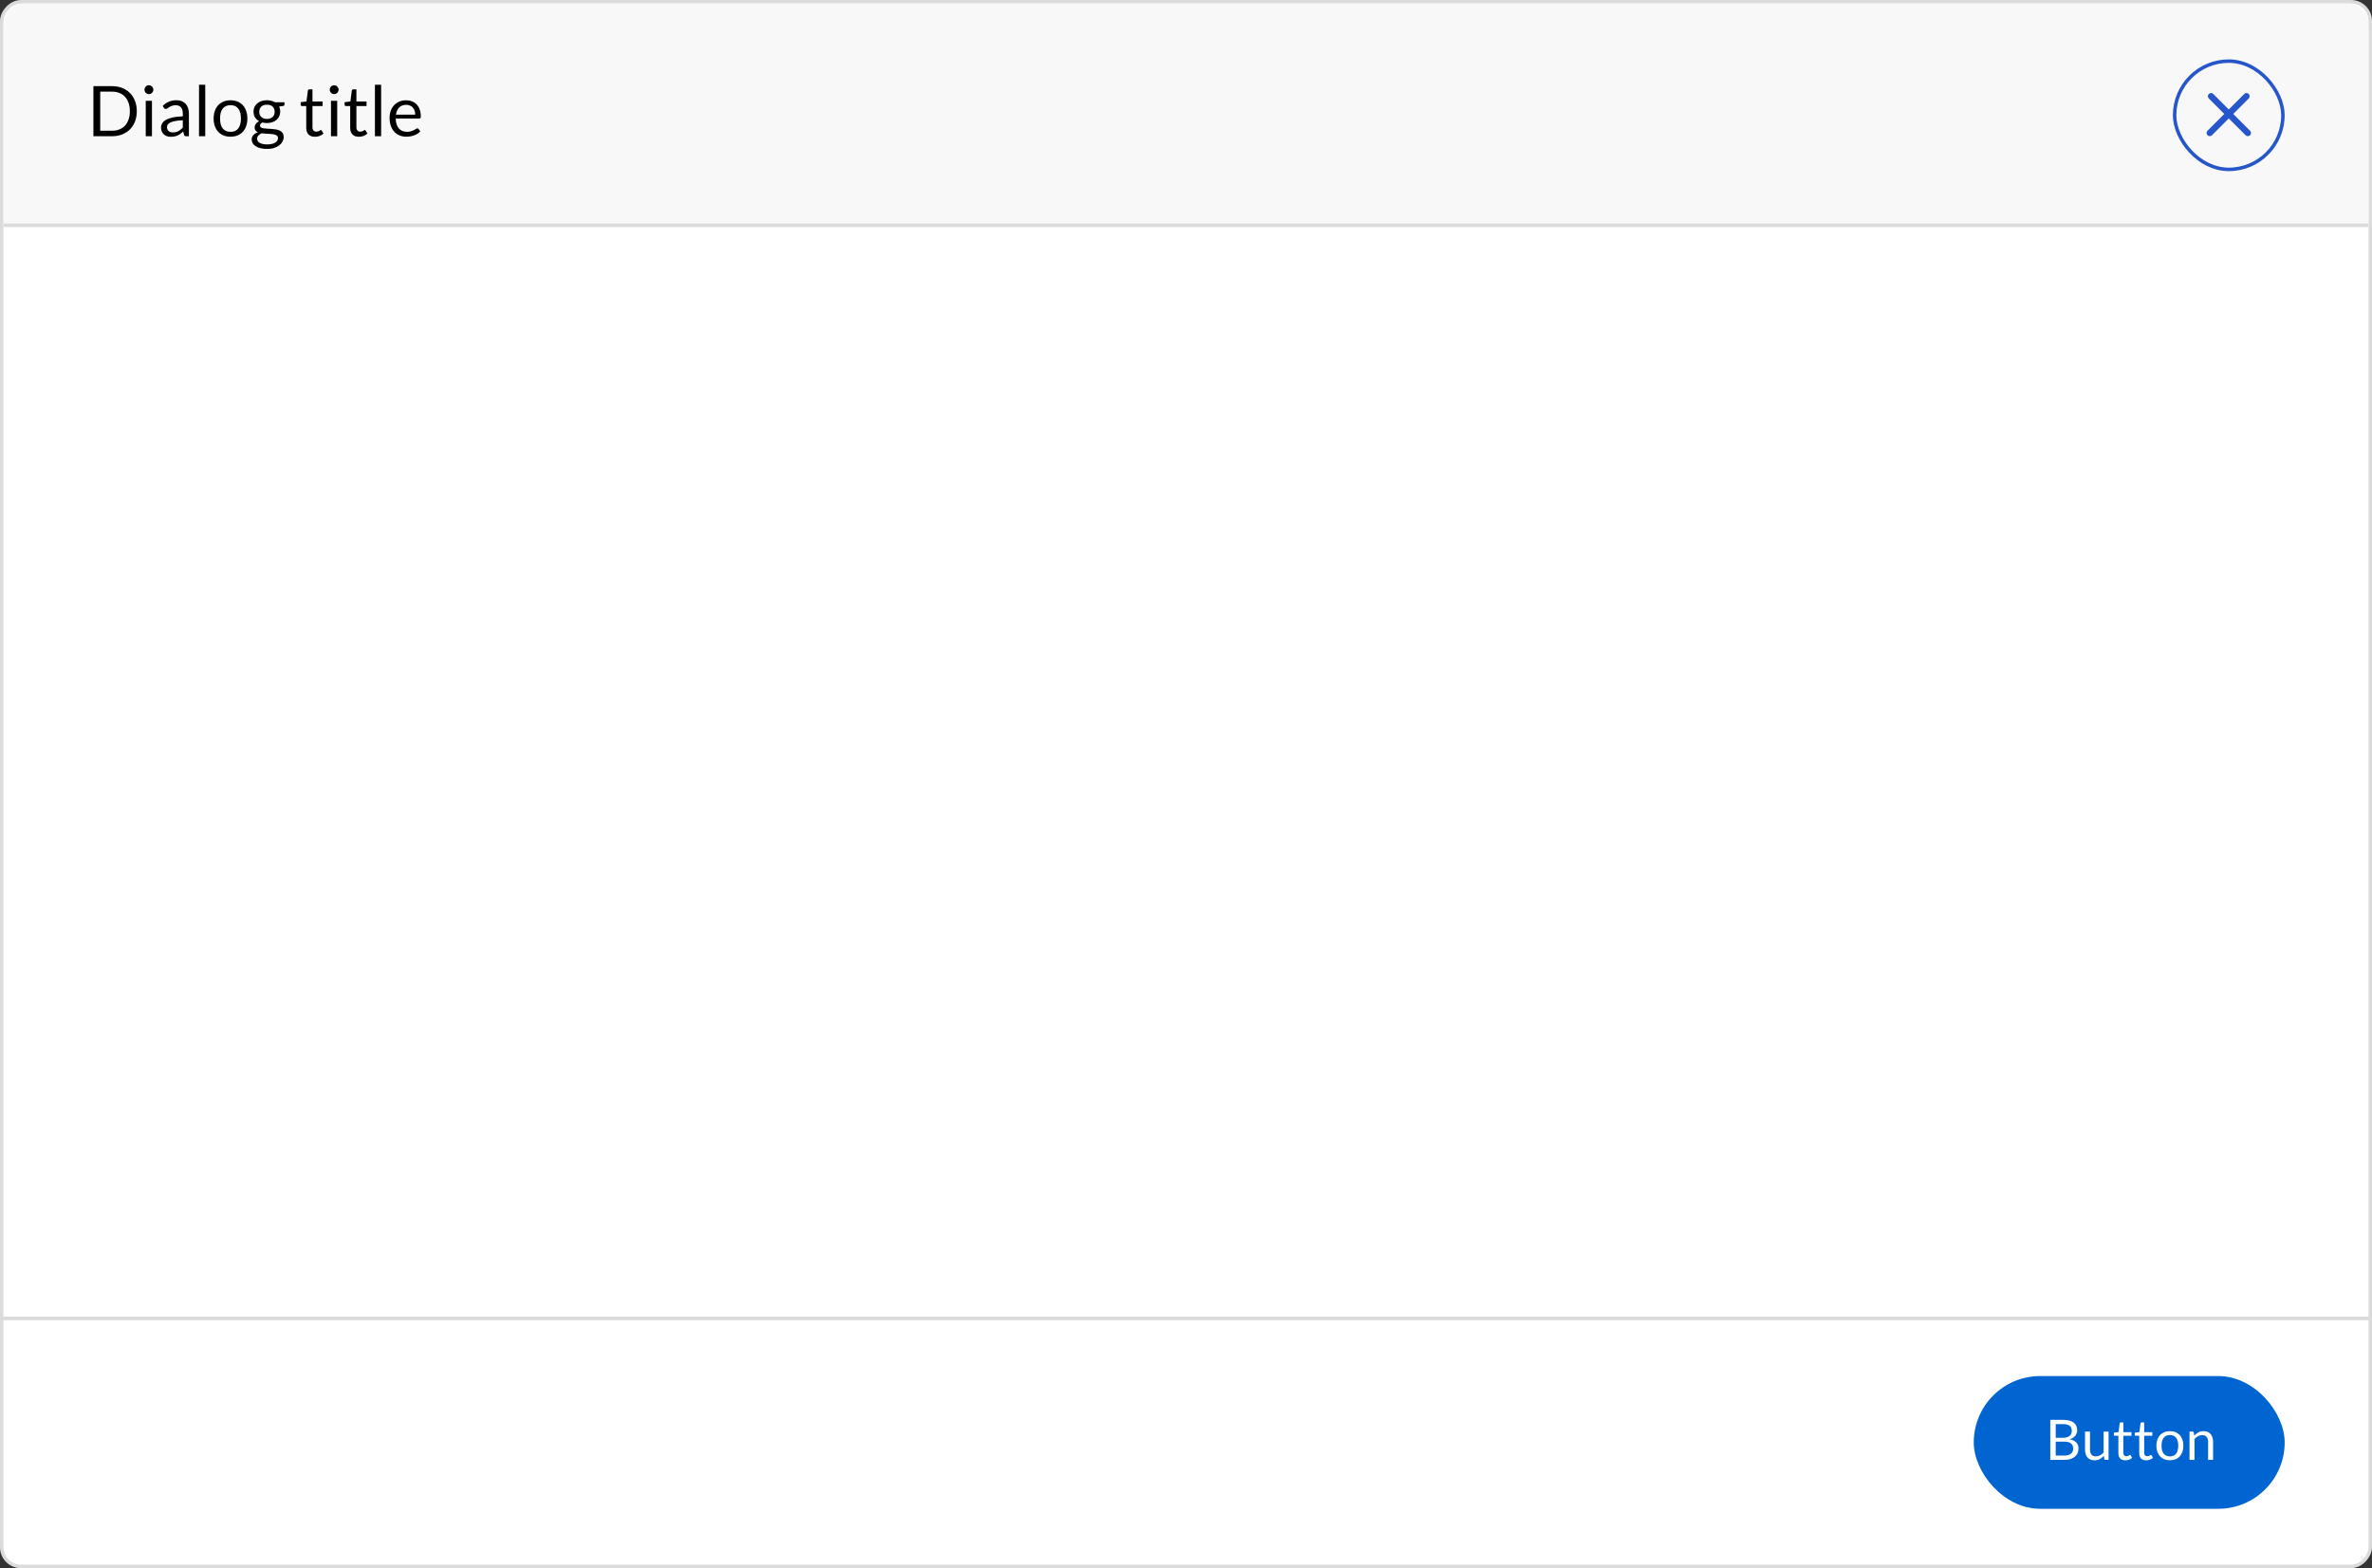 <svg width="679" height="449" viewBox="0 0 679 449" fill="none" xmlns="http://www.w3.org/2000/svg">
<rect x="0" y="0" width="679" height="449" fill="#333333" stroke="none"/>
<rect x="0.5" y="-0.5" width="678" height="448" rx="5.5" transform="matrix(1 0 0 -1 0 448)" fill="white" stroke="#DBDBDB"/>
<path d="M1 7C1 3.686 3.686 1 7 1H672C675.314 1 678 3.686 678 7V65H1V7Z" fill="#F8F8F8"/>
<line y1="377.5" x2="679" y2="377.5" stroke="#DBDBDB"/>
<rect x="565" y="394" width="89" height="38" rx="19" fill="#0064D1"/>
<path d="M586.908 418V406.536H590.564C591.268 406.536 591.873 406.605 592.38 406.744C592.892 406.883 593.31 407.08 593.636 407.336C593.966 407.592 594.209 407.907 594.364 408.28C594.524 408.648 594.604 409.064 594.604 409.528C594.604 409.811 594.558 410.083 594.468 410.344C594.382 410.605 594.249 410.848 594.068 411.072C593.892 411.296 593.668 411.496 593.396 411.672C593.129 411.848 592.814 411.992 592.452 412.104C593.289 412.269 593.921 412.571 594.348 413.008C594.774 413.445 594.988 414.021 594.988 414.736C594.988 415.221 594.897 415.664 594.716 416.064C594.54 416.464 594.278 416.808 593.932 417.096C593.59 417.384 593.169 417.608 592.668 417.768C592.172 417.923 591.604 418 590.964 418H586.908ZM588.46 412.776V416.768H590.94C591.382 416.768 591.761 416.717 592.076 416.616C592.396 416.515 592.657 416.373 592.86 416.192C593.068 416.005 593.22 415.787 593.316 415.536C593.412 415.28 593.46 415 593.46 414.696C593.46 414.104 593.249 413.637 592.828 413.296C592.412 412.949 591.78 412.776 590.932 412.776H588.46ZM588.46 411.672H590.508C590.945 411.672 591.324 411.624 591.644 411.528C591.964 411.432 592.228 411.299 592.436 411.128C592.649 410.957 592.806 410.752 592.908 410.512C593.009 410.267 593.06 410 593.06 409.712C593.06 409.04 592.857 408.547 592.452 408.232C592.046 407.917 591.417 407.76 590.564 407.76H588.46V411.672ZM598.275 409.896V415.064C598.275 415.677 598.416 416.152 598.699 416.488C598.982 416.824 599.408 416.992 599.979 416.992C600.395 416.992 600.787 416.893 601.155 416.696C601.523 416.499 601.862 416.224 602.171 415.872V409.896H603.595V418H602.747C602.544 418 602.416 417.901 602.363 417.704L602.251 416.832C601.899 417.221 601.504 417.536 601.067 417.776C600.63 418.011 600.128 418.128 599.563 418.128C599.12 418.128 598.728 418.056 598.387 417.912C598.051 417.763 597.768 417.555 597.539 417.288C597.31 417.021 597.136 416.699 597.019 416.32C596.907 415.941 596.851 415.523 596.851 415.064V409.896H598.275ZM608.39 418.128C607.75 418.128 607.256 417.949 606.91 417.592C606.568 417.235 606.398 416.72 606.398 416.048V411.088H605.422C605.336 411.088 605.264 411.064 605.206 411.016C605.147 410.963 605.118 410.883 605.118 410.776V410.208L606.446 410.04L606.774 407.536C606.784 407.456 606.819 407.392 606.878 407.344C606.936 407.291 607.011 407.264 607.102 407.264H607.822V410.056H610.142V411.088H607.822V415.952C607.822 416.293 607.904 416.547 608.07 416.712C608.235 416.877 608.448 416.96 608.71 416.96C608.859 416.96 608.987 416.941 609.094 416.904C609.206 416.861 609.302 416.816 609.382 416.768C609.462 416.72 609.528 416.677 609.582 416.64C609.64 416.597 609.691 416.576 609.734 416.576C609.808 416.576 609.875 416.621 609.934 416.712L610.35 417.392C610.104 417.621 609.808 417.803 609.462 417.936C609.115 418.064 608.758 418.128 608.39 418.128ZM614.358 418.128C613.718 418.128 613.225 417.949 612.878 417.592C612.537 417.235 612.366 416.72 612.366 416.048V411.088H611.39C611.305 411.088 611.233 411.064 611.174 411.016C611.116 410.963 611.086 410.883 611.086 410.776V410.208L612.414 410.04L612.742 407.536C612.753 407.456 612.788 407.392 612.846 407.344C612.905 407.291 612.98 407.264 613.07 407.264H613.79V410.056H616.11V411.088H613.79V415.952C613.79 416.293 613.873 416.547 614.038 416.712C614.204 416.877 614.417 416.96 614.678 416.96C614.828 416.96 614.956 416.941 615.062 416.904C615.174 416.861 615.27 416.816 615.35 416.768C615.43 416.72 615.497 416.677 615.55 416.64C615.609 416.597 615.66 416.576 615.702 416.576C615.777 416.576 615.844 416.621 615.902 416.712L616.318 417.392C616.073 417.621 615.777 417.803 615.43 417.936C615.084 418.064 614.726 418.128 614.358 418.128ZM621.151 409.768C621.743 409.768 622.276 409.867 622.751 410.064C623.231 410.261 623.636 410.541 623.967 410.904C624.303 411.267 624.559 411.707 624.735 412.224C624.916 412.736 625.007 413.309 625.007 413.944C625.007 414.584 624.916 415.16 624.735 415.672C624.559 416.184 624.303 416.621 623.967 416.984C623.636 417.347 623.231 417.627 622.751 417.824C622.276 418.016 621.743 418.112 621.151 418.112C620.559 418.112 620.023 418.016 619.543 417.824C619.068 417.627 618.663 417.347 618.327 416.984C617.991 416.621 617.732 416.184 617.551 415.672C617.37 415.16 617.279 414.584 617.279 413.944C617.279 413.309 617.37 412.736 617.551 412.224C617.732 411.707 617.991 411.267 618.327 410.904C618.663 410.541 619.068 410.261 619.543 410.064C620.023 409.867 620.559 409.768 621.151 409.768ZM621.151 417C621.951 417 622.548 416.733 622.943 416.2C623.338 415.661 623.535 414.912 623.535 413.952C623.535 412.987 623.338 412.235 622.943 411.696C622.548 411.157 621.951 410.888 621.151 410.888C620.746 410.888 620.394 410.957 620.095 411.096C619.796 411.235 619.546 411.435 619.343 411.696C619.146 411.957 618.996 412.28 618.895 412.664C618.799 413.043 618.751 413.472 618.751 413.952C618.751 414.432 618.799 414.861 618.895 415.24C618.996 415.619 619.146 415.939 619.343 416.2C619.546 416.456 619.796 416.653 620.095 416.792C620.394 416.931 620.746 417 621.151 417ZM626.762 418V409.896H627.61C627.812 409.896 627.94 409.995 627.994 410.192L628.106 411.072C628.458 410.683 628.85 410.368 629.282 410.128C629.719 409.888 630.223 409.768 630.794 409.768C631.236 409.768 631.626 409.843 631.962 409.992C632.303 410.136 632.586 410.344 632.81 410.616C633.039 410.883 633.212 411.205 633.33 411.584C633.447 411.963 633.506 412.381 633.506 412.84V418H632.082V412.84C632.082 412.227 631.94 411.752 631.658 411.416C631.38 411.075 630.954 410.904 630.378 410.904C629.956 410.904 629.562 411.005 629.194 411.208C628.831 411.411 628.495 411.685 628.186 412.032V418H626.762Z" fill="white"/>
<path d="M39.16 31.84C39.16 32.913 38.99 33.89 38.65 34.77C38.31 35.65 37.83 36.403 37.21 37.03C36.59 37.657 35.847 38.143 34.98 38.49C34.113 38.83 33.153 39 32.1 39H26.74V24.67H32.1C33.153 24.67 34.113 24.843 34.98 25.19C35.847 25.53 36.59 26.017 37.21 26.65C37.83 27.277 38.31 28.03 38.65 28.91C38.99 29.79 39.16 30.767 39.16 31.84ZM37.17 31.84C37.17 30.96 37.05 30.173 36.81 29.48C36.57 28.787 36.23 28.2 35.79 27.72C35.35 27.24 34.817 26.873 34.19 26.62C33.563 26.367 32.867 26.24 32.1 26.24H28.69V37.43H32.1C32.867 37.43 33.563 37.303 34.19 37.05C34.817 36.797 35.35 36.433 35.79 35.96C36.23 35.48 36.57 34.893 36.81 34.2C37.05 33.507 37.17 32.72 37.17 31.84ZM43.499 28.87V39H41.719V28.87H43.499ZM43.899 25.69C43.899 25.863 43.862 26.027 43.789 26.18C43.722 26.327 43.629 26.46 43.509 26.58C43.395 26.693 43.262 26.783 43.109 26.85C42.955 26.917 42.792 26.95 42.619 26.95C42.445 26.95 42.282 26.917 42.129 26.85C41.982 26.783 41.849 26.693 41.729 26.58C41.615 26.46 41.525 26.327 41.459 26.18C41.392 26.027 41.359 25.863 41.359 25.69C41.359 25.517 41.392 25.353 41.459 25.2C41.525 25.04 41.615 24.903 41.729 24.79C41.849 24.67 41.982 24.577 42.129 24.51C42.282 24.443 42.445 24.41 42.619 24.41C42.792 24.41 42.955 24.443 43.109 24.51C43.262 24.577 43.395 24.67 43.509 24.79C43.629 24.903 43.722 25.04 43.789 25.2C43.862 25.353 43.899 25.517 43.899 25.69ZM54.076 39H53.286C53.112 39 52.972 38.973 52.866 38.92C52.759 38.867 52.689 38.753 52.656 38.58L52.456 37.64C52.189 37.88 51.929 38.097 51.676 38.29C51.422 38.477 51.156 38.637 50.876 38.77C50.596 38.897 50.296 38.993 49.976 39.06C49.662 39.127 49.312 39.16 48.926 39.16C48.532 39.16 48.162 39.107 47.816 39C47.476 38.887 47.179 38.72 46.926 38.5C46.672 38.28 46.469 38.003 46.316 37.67C46.169 37.33 46.096 36.93 46.096 36.47C46.096 36.07 46.206 35.687 46.426 35.32C46.646 34.947 46.999 34.617 47.486 34.33C47.979 34.043 48.622 33.81 49.416 33.63C50.209 33.443 51.179 33.337 52.326 33.31V32.52C52.326 31.733 52.156 31.14 51.816 30.74C51.482 30.333 50.986 30.13 50.326 30.13C49.892 30.13 49.526 30.187 49.226 30.3C48.932 30.407 48.676 30.53 48.456 30.67C48.242 30.803 48.056 30.927 47.896 31.04C47.742 31.147 47.589 31.2 47.436 31.2C47.316 31.2 47.209 31.17 47.116 31.11C47.029 31.043 46.959 30.963 46.906 30.87L46.586 30.3C47.146 29.76 47.749 29.357 48.396 29.09C49.042 28.823 49.759 28.69 50.546 28.69C51.112 28.69 51.616 28.783 52.056 28.97C52.496 29.157 52.866 29.417 53.166 29.75C53.466 30.083 53.692 30.487 53.846 30.96C53.999 31.433 54.076 31.953 54.076 32.52V39ZM49.456 37.91C49.769 37.91 50.056 37.88 50.316 37.82C50.576 37.753 50.819 37.663 51.046 37.55C51.279 37.43 51.499 37.287 51.706 37.12C51.919 36.953 52.126 36.763 52.326 36.55V34.44C51.506 34.467 50.809 34.533 50.236 34.64C49.662 34.74 49.196 34.873 48.836 35.04C48.476 35.207 48.212 35.403 48.046 35.63C47.886 35.857 47.806 36.11 47.806 36.39C47.806 36.657 47.849 36.887 47.936 37.08C48.022 37.273 48.139 37.433 48.286 37.56C48.432 37.68 48.606 37.77 48.806 37.83C49.006 37.883 49.222 37.91 49.456 37.91ZM58.752 24.27V39H56.972V24.27H58.752ZM65.99 28.71C66.73 28.71 67.396 28.833 67.99 29.08C68.59 29.327 69.096 29.677 69.51 30.13C69.93 30.583 70.25 31.133 70.47 31.78C70.696 32.42 70.81 33.137 70.81 33.93C70.81 34.73 70.696 35.45 70.47 36.09C70.25 36.73 69.93 37.277 69.51 37.73C69.096 38.183 68.59 38.533 67.99 38.78C67.396 39.02 66.73 39.14 65.99 39.14C65.25 39.14 64.58 39.02 63.98 38.78C63.386 38.533 62.88 38.183 62.46 37.73C62.04 37.277 61.716 36.73 61.49 36.09C61.263 35.45 61.15 34.73 61.15 33.93C61.15 33.137 61.263 32.42 61.49 31.78C61.716 31.133 62.04 30.583 62.46 30.13C62.88 29.677 63.386 29.327 63.98 29.08C64.58 28.833 65.25 28.71 65.99 28.71ZM65.99 37.75C66.99 37.75 67.736 37.417 68.23 36.75C68.723 36.077 68.97 35.14 68.97 33.94C68.97 32.733 68.723 31.793 68.23 31.12C67.736 30.447 66.99 30.11 65.99 30.11C65.483 30.11 65.043 30.197 64.67 30.37C64.296 30.543 63.983 30.793 63.73 31.12C63.483 31.447 63.296 31.85 63.17 32.33C63.05 32.803 62.99 33.34 62.99 33.94C62.99 34.54 63.05 35.077 63.17 35.55C63.296 36.023 63.483 36.423 63.73 36.75C63.983 37.07 64.296 37.317 64.67 37.49C65.043 37.663 65.483 37.75 65.99 37.75ZM76.413 28.7C76.853 28.7 77.263 28.75 77.643 28.85C78.03 28.943 78.38 29.083 78.693 29.27H81.443V29.93C81.443 30.15 81.303 30.29 81.023 30.35L79.873 30.51C80.1 30.943 80.213 31.427 80.213 31.96C80.213 32.453 80.116 32.903 79.923 33.31C79.736 33.71 79.473 34.053 79.133 34.34C78.8 34.627 78.4 34.847 77.933 35C77.473 35.153 76.966 35.23 76.413 35.23C75.94 35.23 75.493 35.173 75.073 35.06C74.86 35.193 74.696 35.337 74.583 35.49C74.476 35.643 74.423 35.793 74.423 35.94C74.423 36.18 74.52 36.363 74.713 36.49C74.906 36.61 75.163 36.697 75.483 36.75C75.803 36.803 76.166 36.837 76.573 36.85C76.98 36.863 77.393 36.887 77.813 36.92C78.24 36.947 78.656 36.997 79.063 37.07C79.47 37.143 79.833 37.263 80.153 37.43C80.473 37.597 80.73 37.827 80.923 38.12C81.116 38.413 81.213 38.793 81.213 39.26C81.213 39.693 81.103 40.113 80.883 40.52C80.67 40.927 80.36 41.287 79.953 41.6C79.546 41.92 79.05 42.173 78.463 42.36C77.876 42.553 77.213 42.65 76.473 42.65C75.733 42.65 75.083 42.577 74.523 42.43C73.97 42.283 73.51 42.087 73.143 41.84C72.776 41.593 72.5 41.307 72.313 40.98C72.133 40.66 72.043 40.323 72.043 39.97C72.043 39.47 72.2 39.047 72.513 38.7C72.833 38.347 73.27 38.067 73.823 37.86C73.536 37.727 73.306 37.55 73.133 37.33C72.966 37.103 72.883 36.803 72.883 36.43C72.883 36.283 72.91 36.133 72.963 35.98C73.016 35.82 73.096 35.663 73.203 35.51C73.316 35.357 73.453 35.21 73.613 35.07C73.773 34.93 73.96 34.807 74.173 34.7C73.673 34.42 73.28 34.05 72.993 33.59C72.713 33.123 72.573 32.58 72.573 31.96C72.573 31.467 72.666 31.02 72.853 30.62C73.046 30.213 73.313 29.87 73.653 29.59C73.993 29.303 74.396 29.083 74.863 28.93C75.336 28.777 75.853 28.7 76.413 28.7ZM79.573 39.55C79.573 39.297 79.503 39.093 79.363 38.94C79.223 38.787 79.033 38.67 78.793 38.59C78.553 38.503 78.276 38.44 77.963 38.4C77.65 38.36 77.32 38.333 76.973 38.32C76.626 38.3 76.273 38.28 75.913 38.26C75.553 38.24 75.21 38.203 74.883 38.15C74.503 38.33 74.193 38.55 73.953 38.81C73.72 39.07 73.603 39.38 73.603 39.74C73.603 39.967 73.66 40.177 73.773 40.37C73.893 40.57 74.073 40.74 74.313 40.88C74.553 41.027 74.853 41.14 75.213 41.22C75.58 41.307 76.01 41.35 76.503 41.35C76.983 41.35 77.413 41.307 77.793 41.22C78.173 41.133 78.493 41.01 78.753 40.85C79.02 40.69 79.223 40.5 79.363 40.28C79.503 40.06 79.573 39.817 79.573 39.55ZM76.413 34.05C76.773 34.05 77.09 34 77.363 33.9C77.643 33.8 77.876 33.66 78.063 33.48C78.25 33.3 78.39 33.087 78.483 32.84C78.576 32.587 78.623 32.31 78.623 32.01C78.623 31.39 78.433 30.897 78.053 30.53C77.68 30.163 77.133 29.98 76.413 29.98C75.7 29.98 75.153 30.163 74.773 30.53C74.4 30.897 74.213 31.39 74.213 32.01C74.213 32.31 74.26 32.587 74.353 32.84C74.453 33.087 74.596 33.3 74.783 33.48C74.97 33.66 75.2 33.8 75.473 33.9C75.746 34 76.06 34.05 76.413 34.05ZM90.155 39.16C89.355 39.16 88.738 38.937 88.305 38.49C87.878 38.043 87.665 37.4 87.665 36.56V30.36H86.445C86.338 30.36 86.248 30.33 86.175 30.27C86.102 30.203 86.065 30.103 86.065 29.97V29.26L87.725 29.05L88.135 25.92C88.148 25.82 88.192 25.74 88.265 25.68C88.338 25.613 88.432 25.58 88.545 25.58H89.445V29.07H92.345V30.36H89.445V36.44C89.445 36.867 89.548 37.183 89.755 37.39C89.962 37.597 90.228 37.7 90.555 37.7C90.742 37.7 90.902 37.677 91.035 37.63C91.175 37.577 91.295 37.52 91.395 37.46C91.495 37.4 91.578 37.347 91.645 37.3C91.718 37.247 91.782 37.22 91.835 37.22C91.928 37.22 92.012 37.277 92.085 37.39L92.605 38.24C92.298 38.527 91.928 38.753 91.495 38.92C91.062 39.08 90.615 39.16 90.155 39.16ZM96.526 28.87V39H94.746V28.87H96.526ZM96.926 25.69C96.926 25.863 96.889 26.027 96.816 26.18C96.749 26.327 96.656 26.46 96.536 26.58C96.423 26.693 96.289 26.783 96.136 26.85C95.983 26.917 95.819 26.95 95.646 26.95C95.473 26.95 95.309 26.917 95.156 26.85C95.009 26.783 94.876 26.693 94.756 26.58C94.643 26.46 94.553 26.327 94.486 26.18C94.419 26.027 94.386 25.863 94.386 25.69C94.386 25.517 94.419 25.353 94.486 25.2C94.553 25.04 94.643 24.903 94.756 24.79C94.876 24.67 95.009 24.577 95.156 24.51C95.309 24.443 95.473 24.41 95.646 24.41C95.819 24.41 95.983 24.443 96.136 24.51C96.289 24.577 96.423 24.67 96.536 24.79C96.656 24.903 96.749 25.04 96.816 25.2C96.889 25.353 96.926 25.517 96.926 25.69ZM102.733 39.16C101.933 39.16 101.316 38.937 100.883 38.49C100.456 38.043 100.243 37.4 100.243 36.56V30.36H99.023C98.916 30.36 98.826 30.33 98.753 30.27C98.68 30.203 98.643 30.103 98.643 29.97V29.26L100.303 29.05L100.713 25.92C100.726 25.82 100.77 25.74 100.843 25.68C100.916 25.613 101.01 25.58 101.123 25.58H102.023V29.07H104.923V30.36H102.023V36.44C102.023 36.867 102.126 37.183 102.333 37.39C102.54 37.597 102.806 37.7 103.133 37.7C103.32 37.7 103.48 37.677 103.613 37.63C103.753 37.577 103.873 37.52 103.973 37.46C104.073 37.4 104.156 37.347 104.223 37.3C104.296 37.247 104.36 37.22 104.413 37.22C104.506 37.22 104.59 37.277 104.663 37.39L105.183 38.24C104.876 38.527 104.506 38.753 104.073 38.92C103.64 39.08 103.193 39.16 102.733 39.16ZM109.104 24.27V39H107.324V24.27H109.104ZM116.251 28.71C116.858 28.71 117.418 28.813 117.931 29.02C118.445 29.22 118.888 29.513 119.261 29.9C119.635 30.28 119.925 30.753 120.131 31.32C120.345 31.88 120.451 32.52 120.451 33.24C120.451 33.52 120.421 33.707 120.361 33.8C120.301 33.893 120.188 33.94 120.021 33.94H113.281C113.295 34.58 113.381 35.137 113.541 35.61C113.701 36.083 113.921 36.48 114.201 36.8C114.481 37.113 114.815 37.35 115.201 37.51C115.588 37.663 116.021 37.74 116.501 37.74C116.948 37.74 117.331 37.69 117.651 37.59C117.978 37.483 118.258 37.37 118.491 37.25C118.725 37.13 118.918 37.02 119.071 36.92C119.231 36.813 119.368 36.76 119.481 36.76C119.628 36.76 119.741 36.817 119.821 36.93L120.321 37.58C120.101 37.847 119.838 38.08 119.531 38.28C119.225 38.473 118.895 38.633 118.541 38.76C118.195 38.887 117.835 38.98 117.461 39.04C117.088 39.107 116.718 39.14 116.351 39.14C115.651 39.14 115.005 39.023 114.411 38.79C113.825 38.55 113.315 38.203 112.881 37.75C112.455 37.29 112.121 36.723 111.881 36.05C111.641 35.377 111.521 34.603 111.521 33.73C111.521 33.023 111.628 32.363 111.841 31.75C112.061 31.137 112.375 30.607 112.781 30.16C113.188 29.707 113.685 29.353 114.271 29.1C114.858 28.84 115.518 28.71 116.251 28.71ZM116.291 30.02C115.431 30.02 114.755 30.27 114.261 30.77C113.768 31.263 113.461 31.95 113.341 32.83H118.851C118.851 32.417 118.795 32.04 118.681 31.7C118.568 31.353 118.401 31.057 118.181 30.81C117.961 30.557 117.691 30.363 117.371 30.23C117.058 30.09 116.698 30.02 116.291 30.02Z" fill="black"/>
<line x1="1" y1="64.5" x2="678" y2="64.5" stroke="#DBDBDB"/>
<rect x="622.5" y="17.5" width="31" height="31" rx="15.5" stroke="#2656C9"/>
<path fill-rule="evenodd" clip-rule="evenodd" d="M632.282 26.906C632.637 26.551 633.212 26.551 633.567 26.906L644.094 37.433C644.449 37.788 644.449 38.363 644.094 38.718C643.739 39.073 643.164 39.073 642.809 38.718L632.282 28.191C631.927 27.836 631.927 27.261 632.282 26.906Z" fill="#2656C9"/>
<path fill-rule="evenodd" clip-rule="evenodd" d="M643.718 26.906C643.363 26.551 642.788 26.551 642.433 26.906L631.906 37.433C631.551 37.788 631.551 38.363 631.906 38.718C632.261 39.073 632.836 39.073 633.191 38.718L643.718 28.191C644.073 27.836 644.073 27.261 643.718 26.906Z" fill="#2656C9"/>
</svg>
